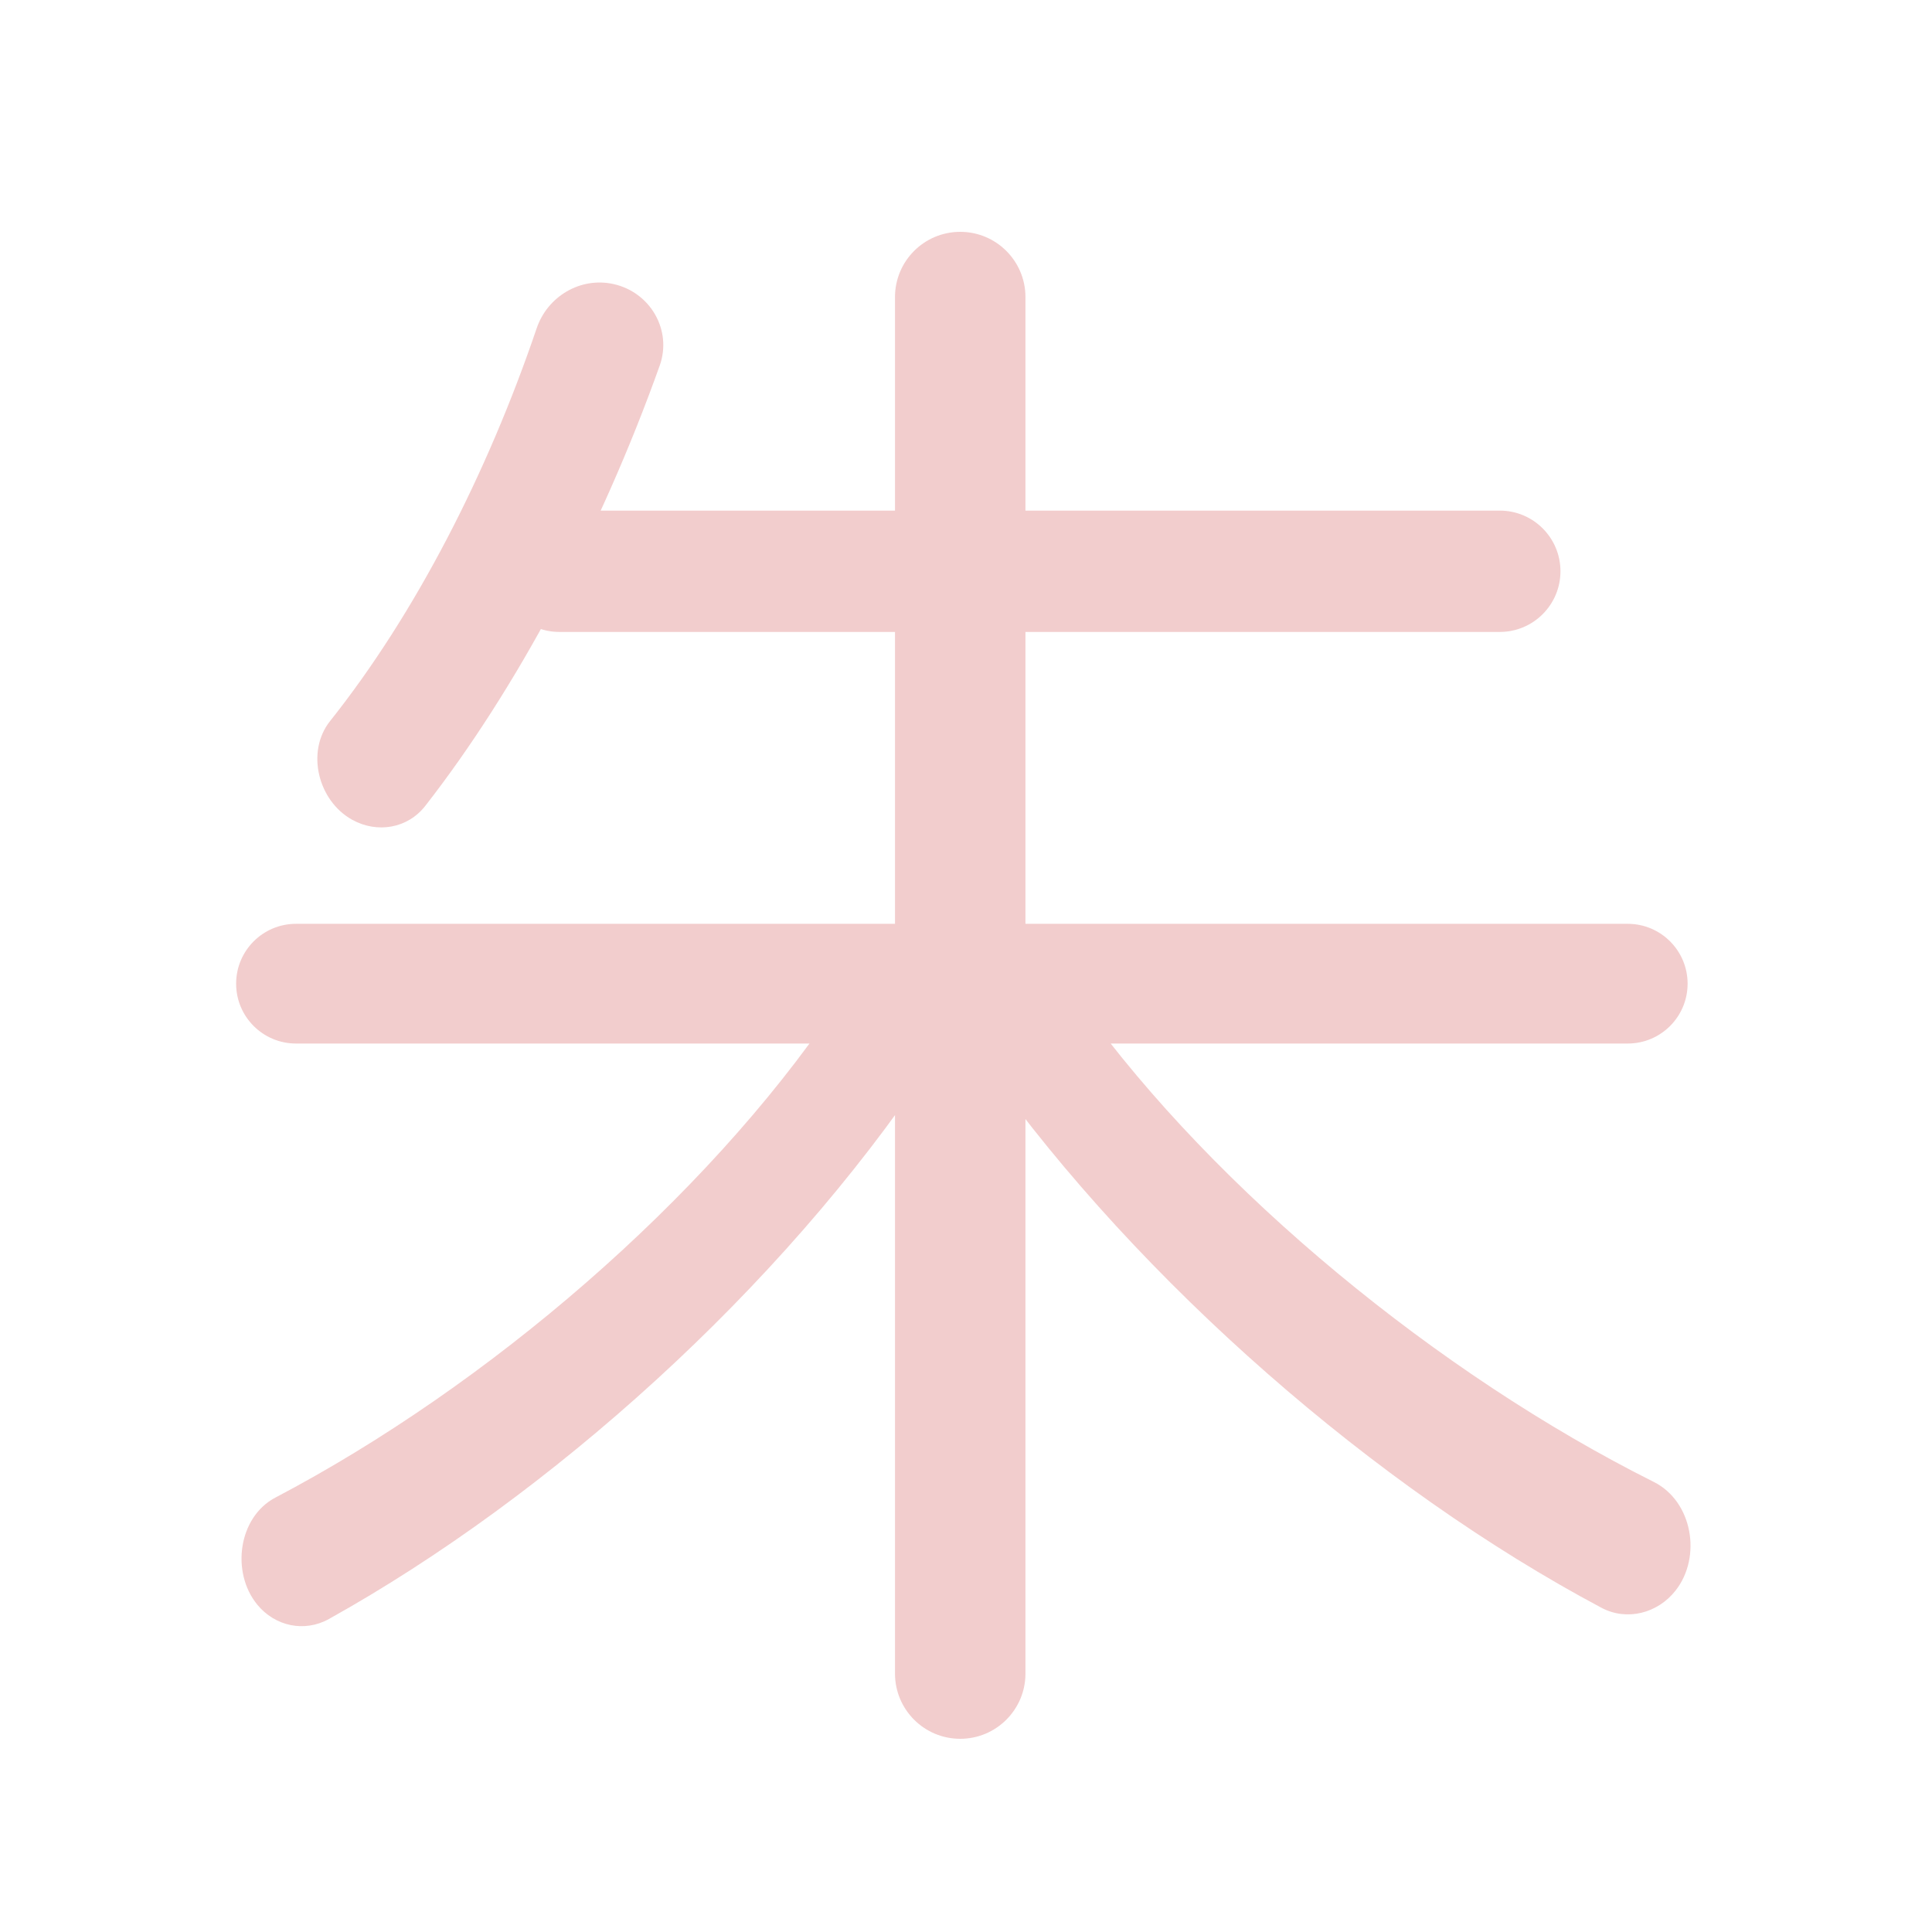 <svg width="100" height="100" viewBox="0 0 100 100" fill="none" xmlns="http://www.w3.org/2000/svg">
<path d="M12.222 50.915C12.222 49.204 13.609 47.817 15.32 47.817H84.252C85.963 47.817 87.35 49.204 87.35 50.915V50.915C87.35 52.626 85.963 54.013 84.252 54.013H15.32C13.609 54.013 12.222 52.626 12.222 50.915V50.915ZM25.812 29.569C25.812 27.835 27.218 26.429 28.952 26.429H77.629C79.363 26.429 80.769 27.835 80.769 29.569V29.569C80.769 31.303 79.363 32.709 77.629 32.709H28.952C27.218 32.709 25.812 31.303 25.812 29.569V29.569ZM46.325 15.376C46.325 13.511 47.836 12 49.701 12V12C51.565 12 53.077 13.511 53.077 15.376V86.624C53.077 88.489 51.565 90 49.701 90V90C47.836 90 46.325 88.489 46.325 86.624V15.376ZM27.778 16.992C28.341 15.337 30.04 14.327 31.747 14.701V14.701C33.657 15.12 34.803 17.087 34.145 18.928C31.053 27.583 26.673 35.743 22.01 41.715C21.098 42.883 19.525 43.148 18.229 42.431V42.431C16.459 41.45 15.825 38.906 17.085 37.322C21.494 31.782 25.225 24.508 27.778 16.992ZM43.198 52.175C43.993 51.001 45.494 50.504 46.806 51.041V51.041C48.441 51.712 49.099 53.682 48.118 55.153C40.394 66.728 28.443 77.44 17.025 83.799C15.755 84.505 14.232 84.177 13.313 83.052V83.052C11.946 81.378 12.337 78.523 14.25 77.517C25.283 71.72 36.488 62.072 43.198 52.175ZM52.328 51.018C53.649 50.444 55.184 50.911 56.027 52.078C62.952 61.668 74.428 71.111 85.602 76.706C87.594 77.703 88.103 80.572 86.728 82.326V82.326C85.805 83.505 84.209 83.92 82.887 83.216C71.226 77.013 59.046 66.404 51.093 55.27C50.035 53.79 50.66 51.742 52.328 51.018V51.018Z" fill="#F2CDCD"/>
</svg>
